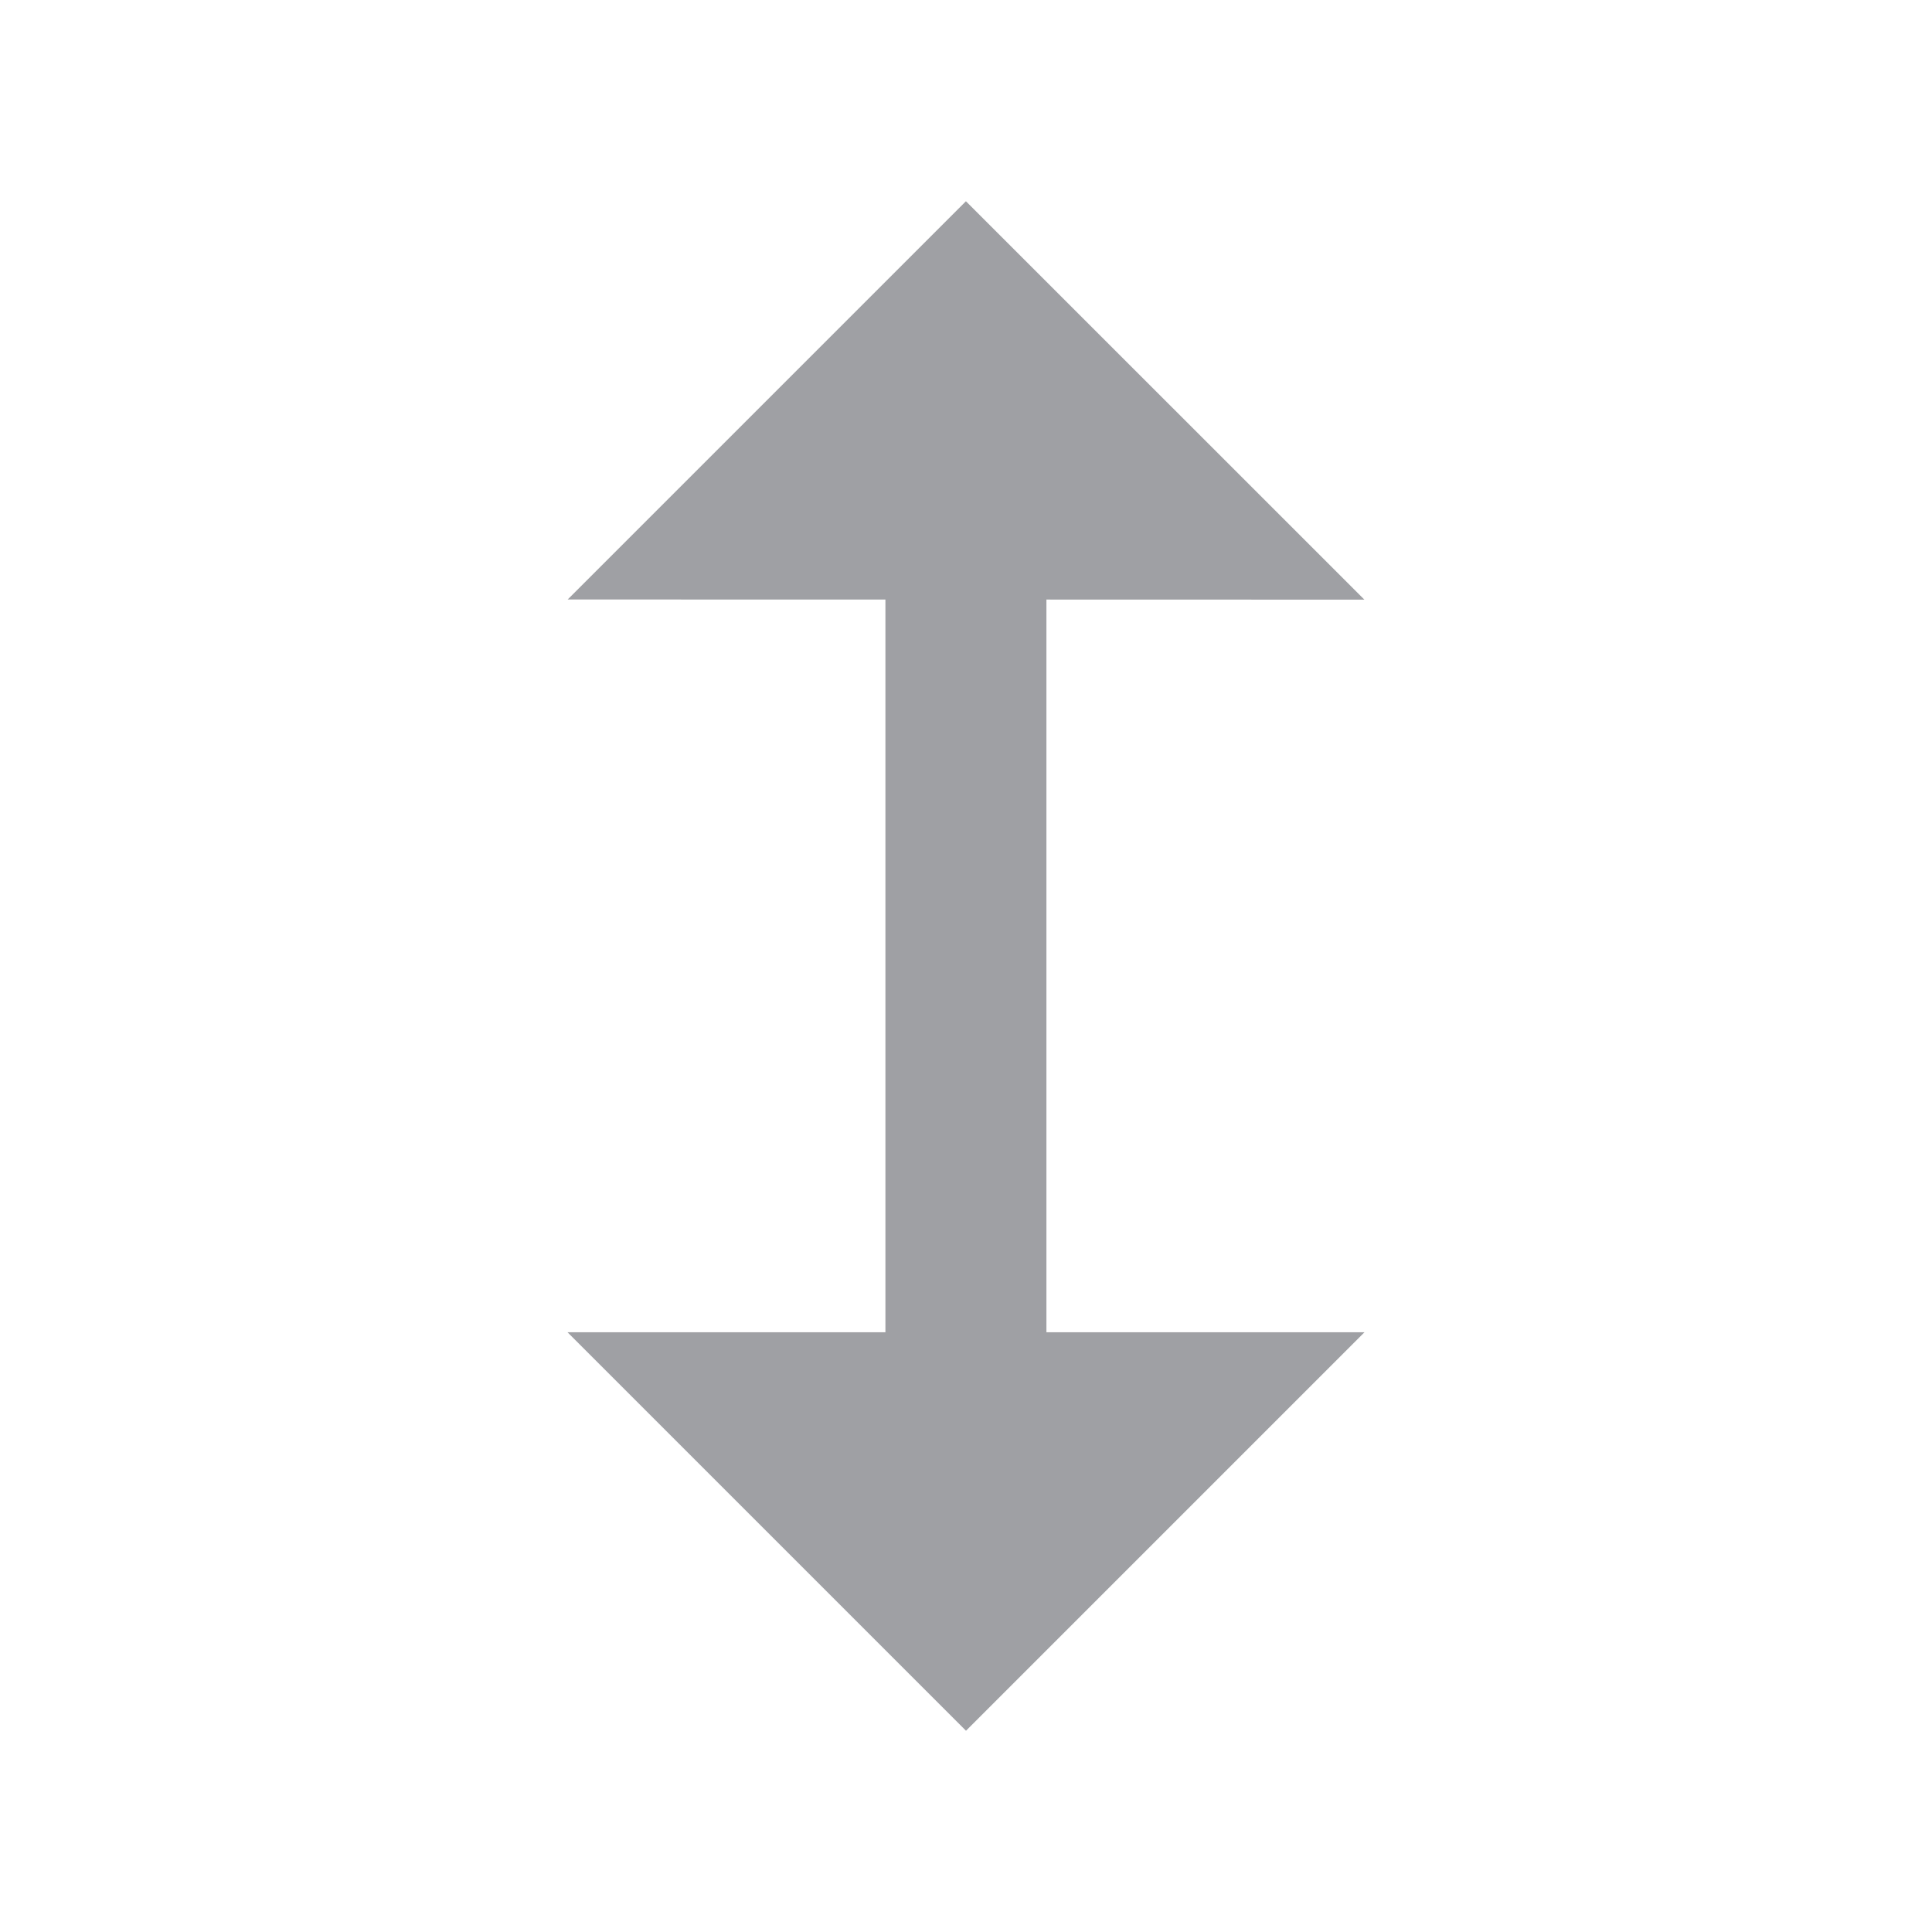 <svg xmlns="http://www.w3.org/2000/svg" viewBox="0 0 24 24" width="64" height="64" fill="#9FA0A4" version="1.2" baseProfile="tiny" xmlns:svg="http://www.w3.org/2000/svg"><path d="M16.949 7.449L11.999 2.5L7.052 7.447L10.999 7.448L10.999 16.55L7.05 16.55L12 21.5L16.95 16.55L12.999 16.55L12.999 7.448L16.949 7.449Z"></path></svg>
